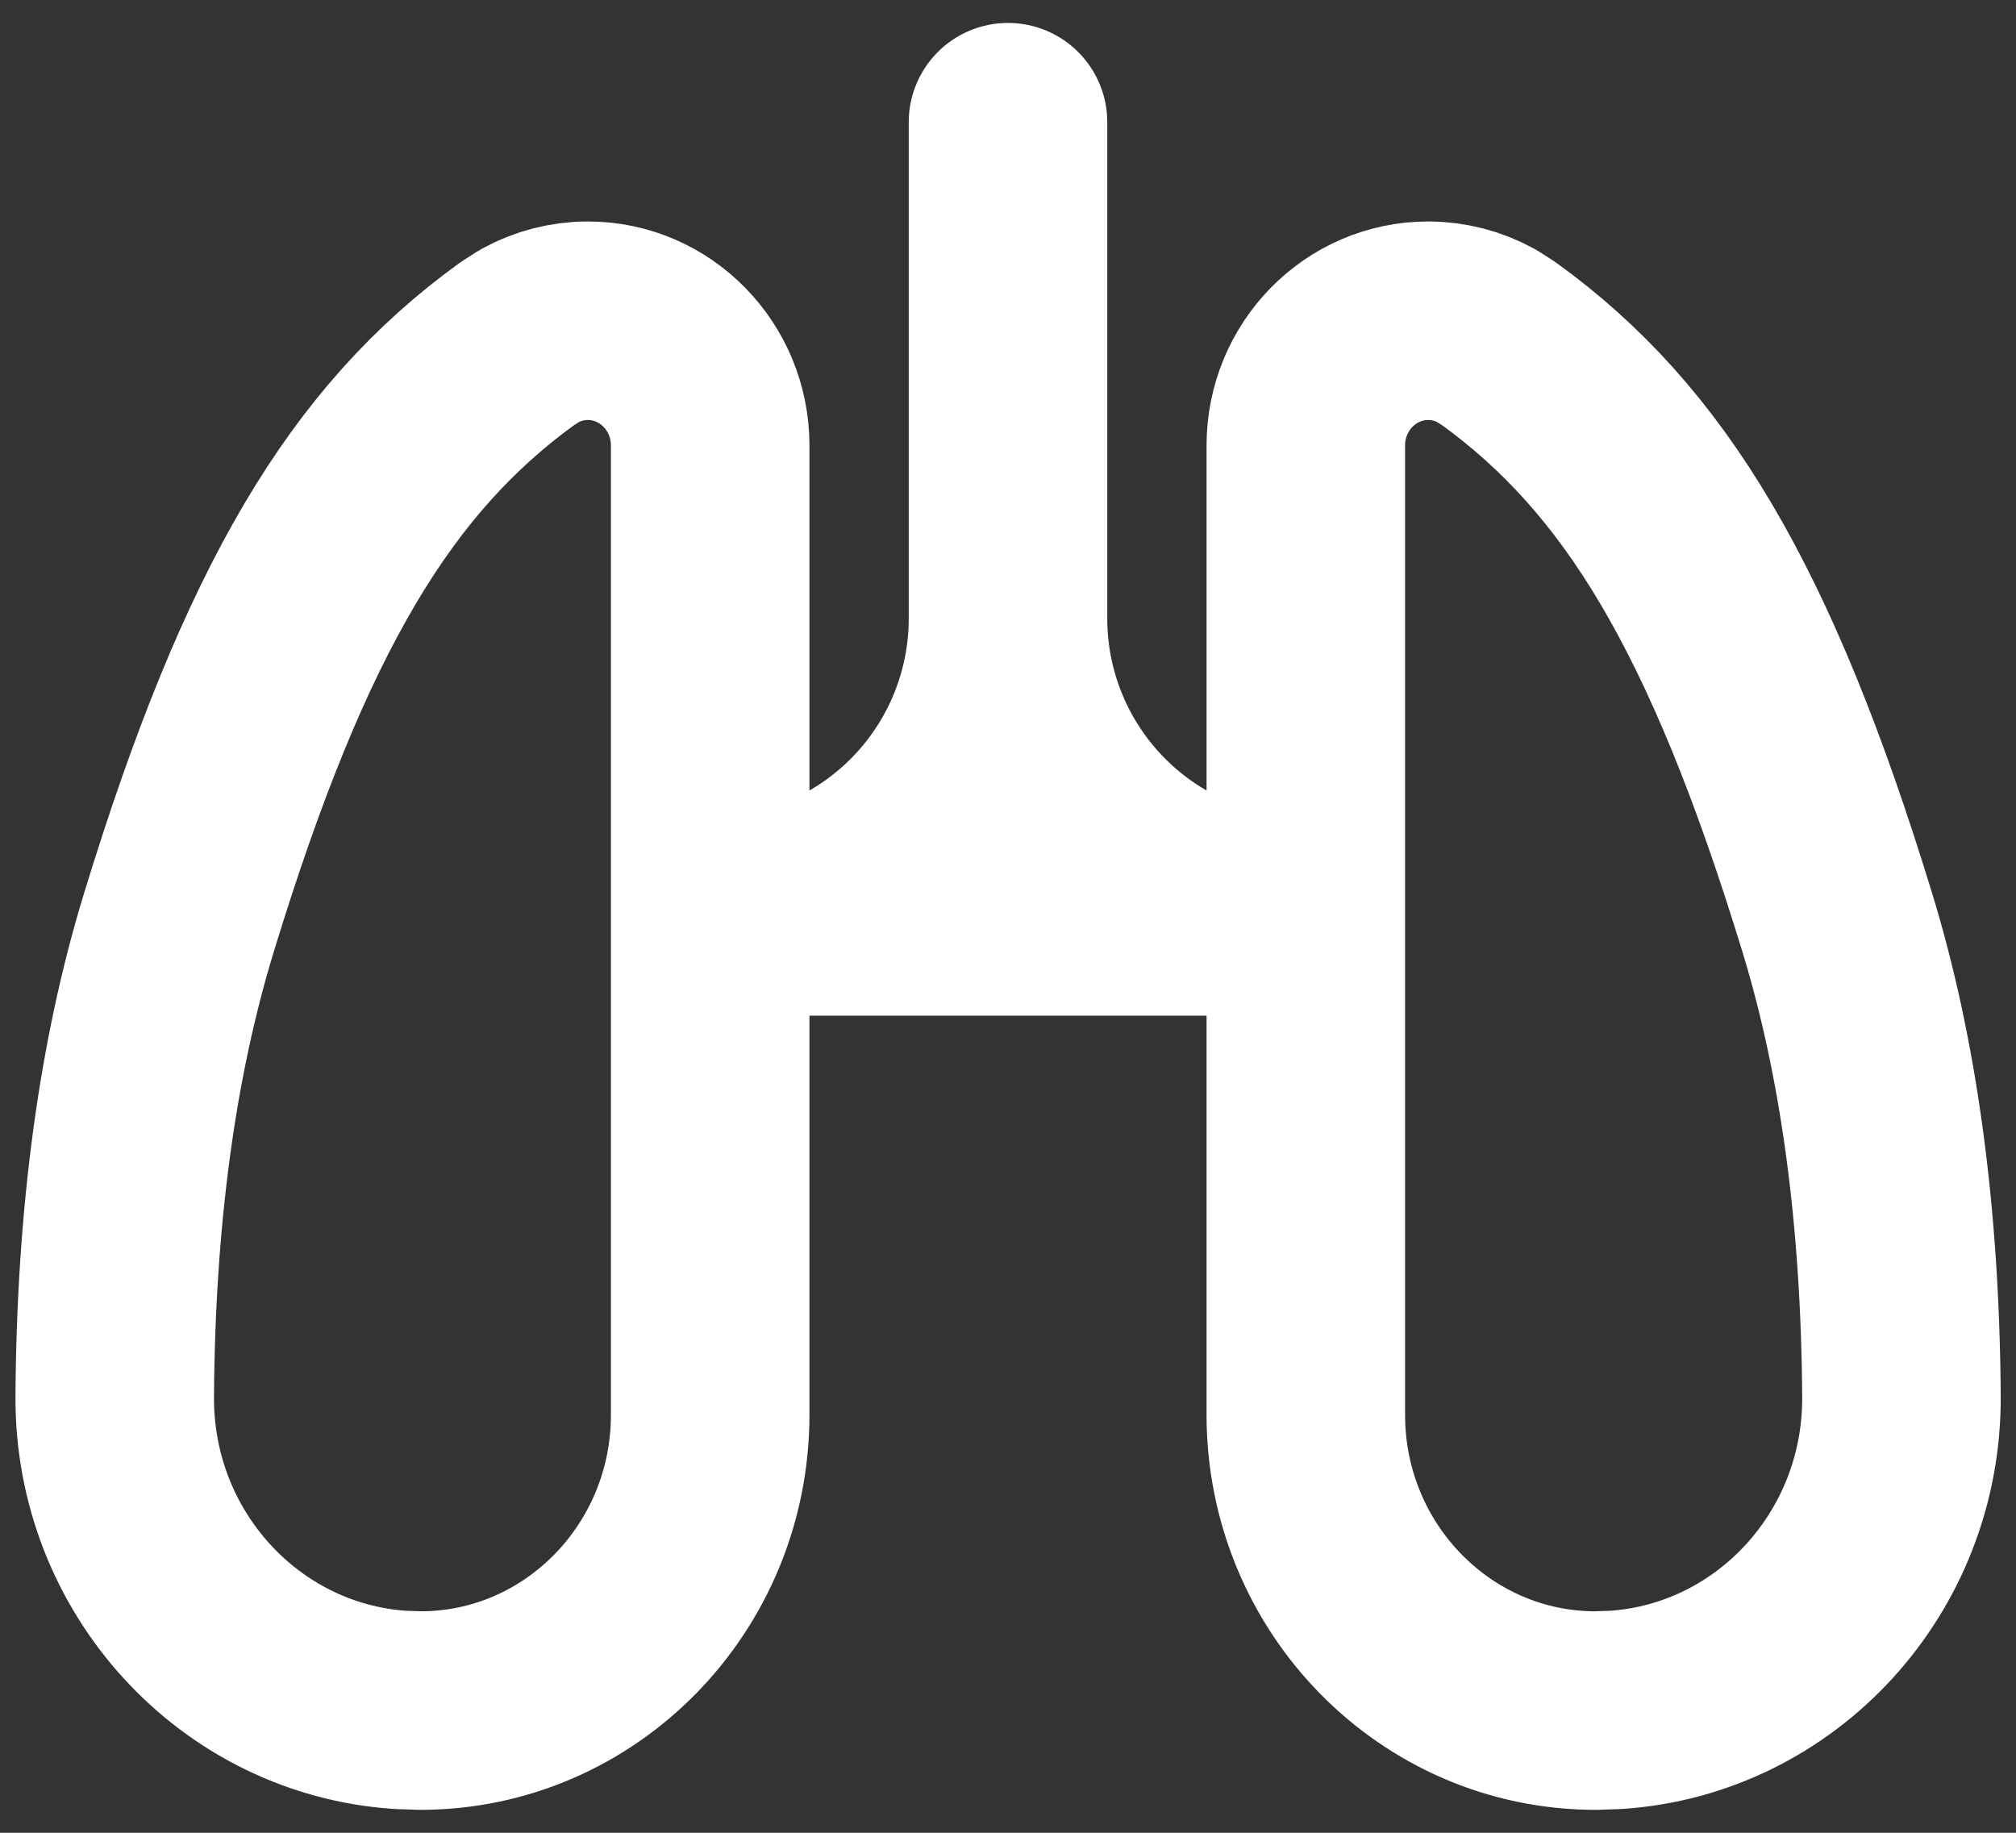 <svg width="44" height="40" viewBox="0 0 44 40" fill="none" xmlns="http://www.w3.org/2000/svg">
<rect x="0" y="0" width="44" height="40" fill="#333333" stroke="none"/>
<path d="M22 2.667V13.5M9.175 37.333C12.668 37.333 15.5 34.441 15.5 30.877V9.723C15.5 8.22 14.304 7 12.831 7C12.386 7 11.953 7.113 11.565 7.325L11.284 7.505C8.12 9.799 6.014 13.24 3.908 20.123C2.998 23.092 2.53 26.541 2.504 30.469C2.478 34.099 5.236 37.086 8.738 37.318L9.178 37.333H9.175ZM34.827 37.333C31.332 37.333 28.5 34.441 28.5 30.877V9.723C28.5 8.22 29.696 7 31.171 7C31.613 7 32.049 7.113 32.437 7.325L32.718 7.505C35.882 9.799 37.988 13.24 40.096 20.123C41.006 23.092 41.474 26.541 41.5 30.469C41.526 34.099 38.768 37.086 35.264 37.318L34.827 37.333ZM15.5 20C17.224 20 18.877 19.315 20.096 18.096C21.315 16.877 22 15.224 22 13.5C22 15.224 22.685 16.877 23.904 18.096C25.123 19.315 26.776 20 28.5 20H15.5Z" stroke="white" stroke-width="4.333" stroke-linecap="round" stroke-linejoin="round"/>
</svg>

